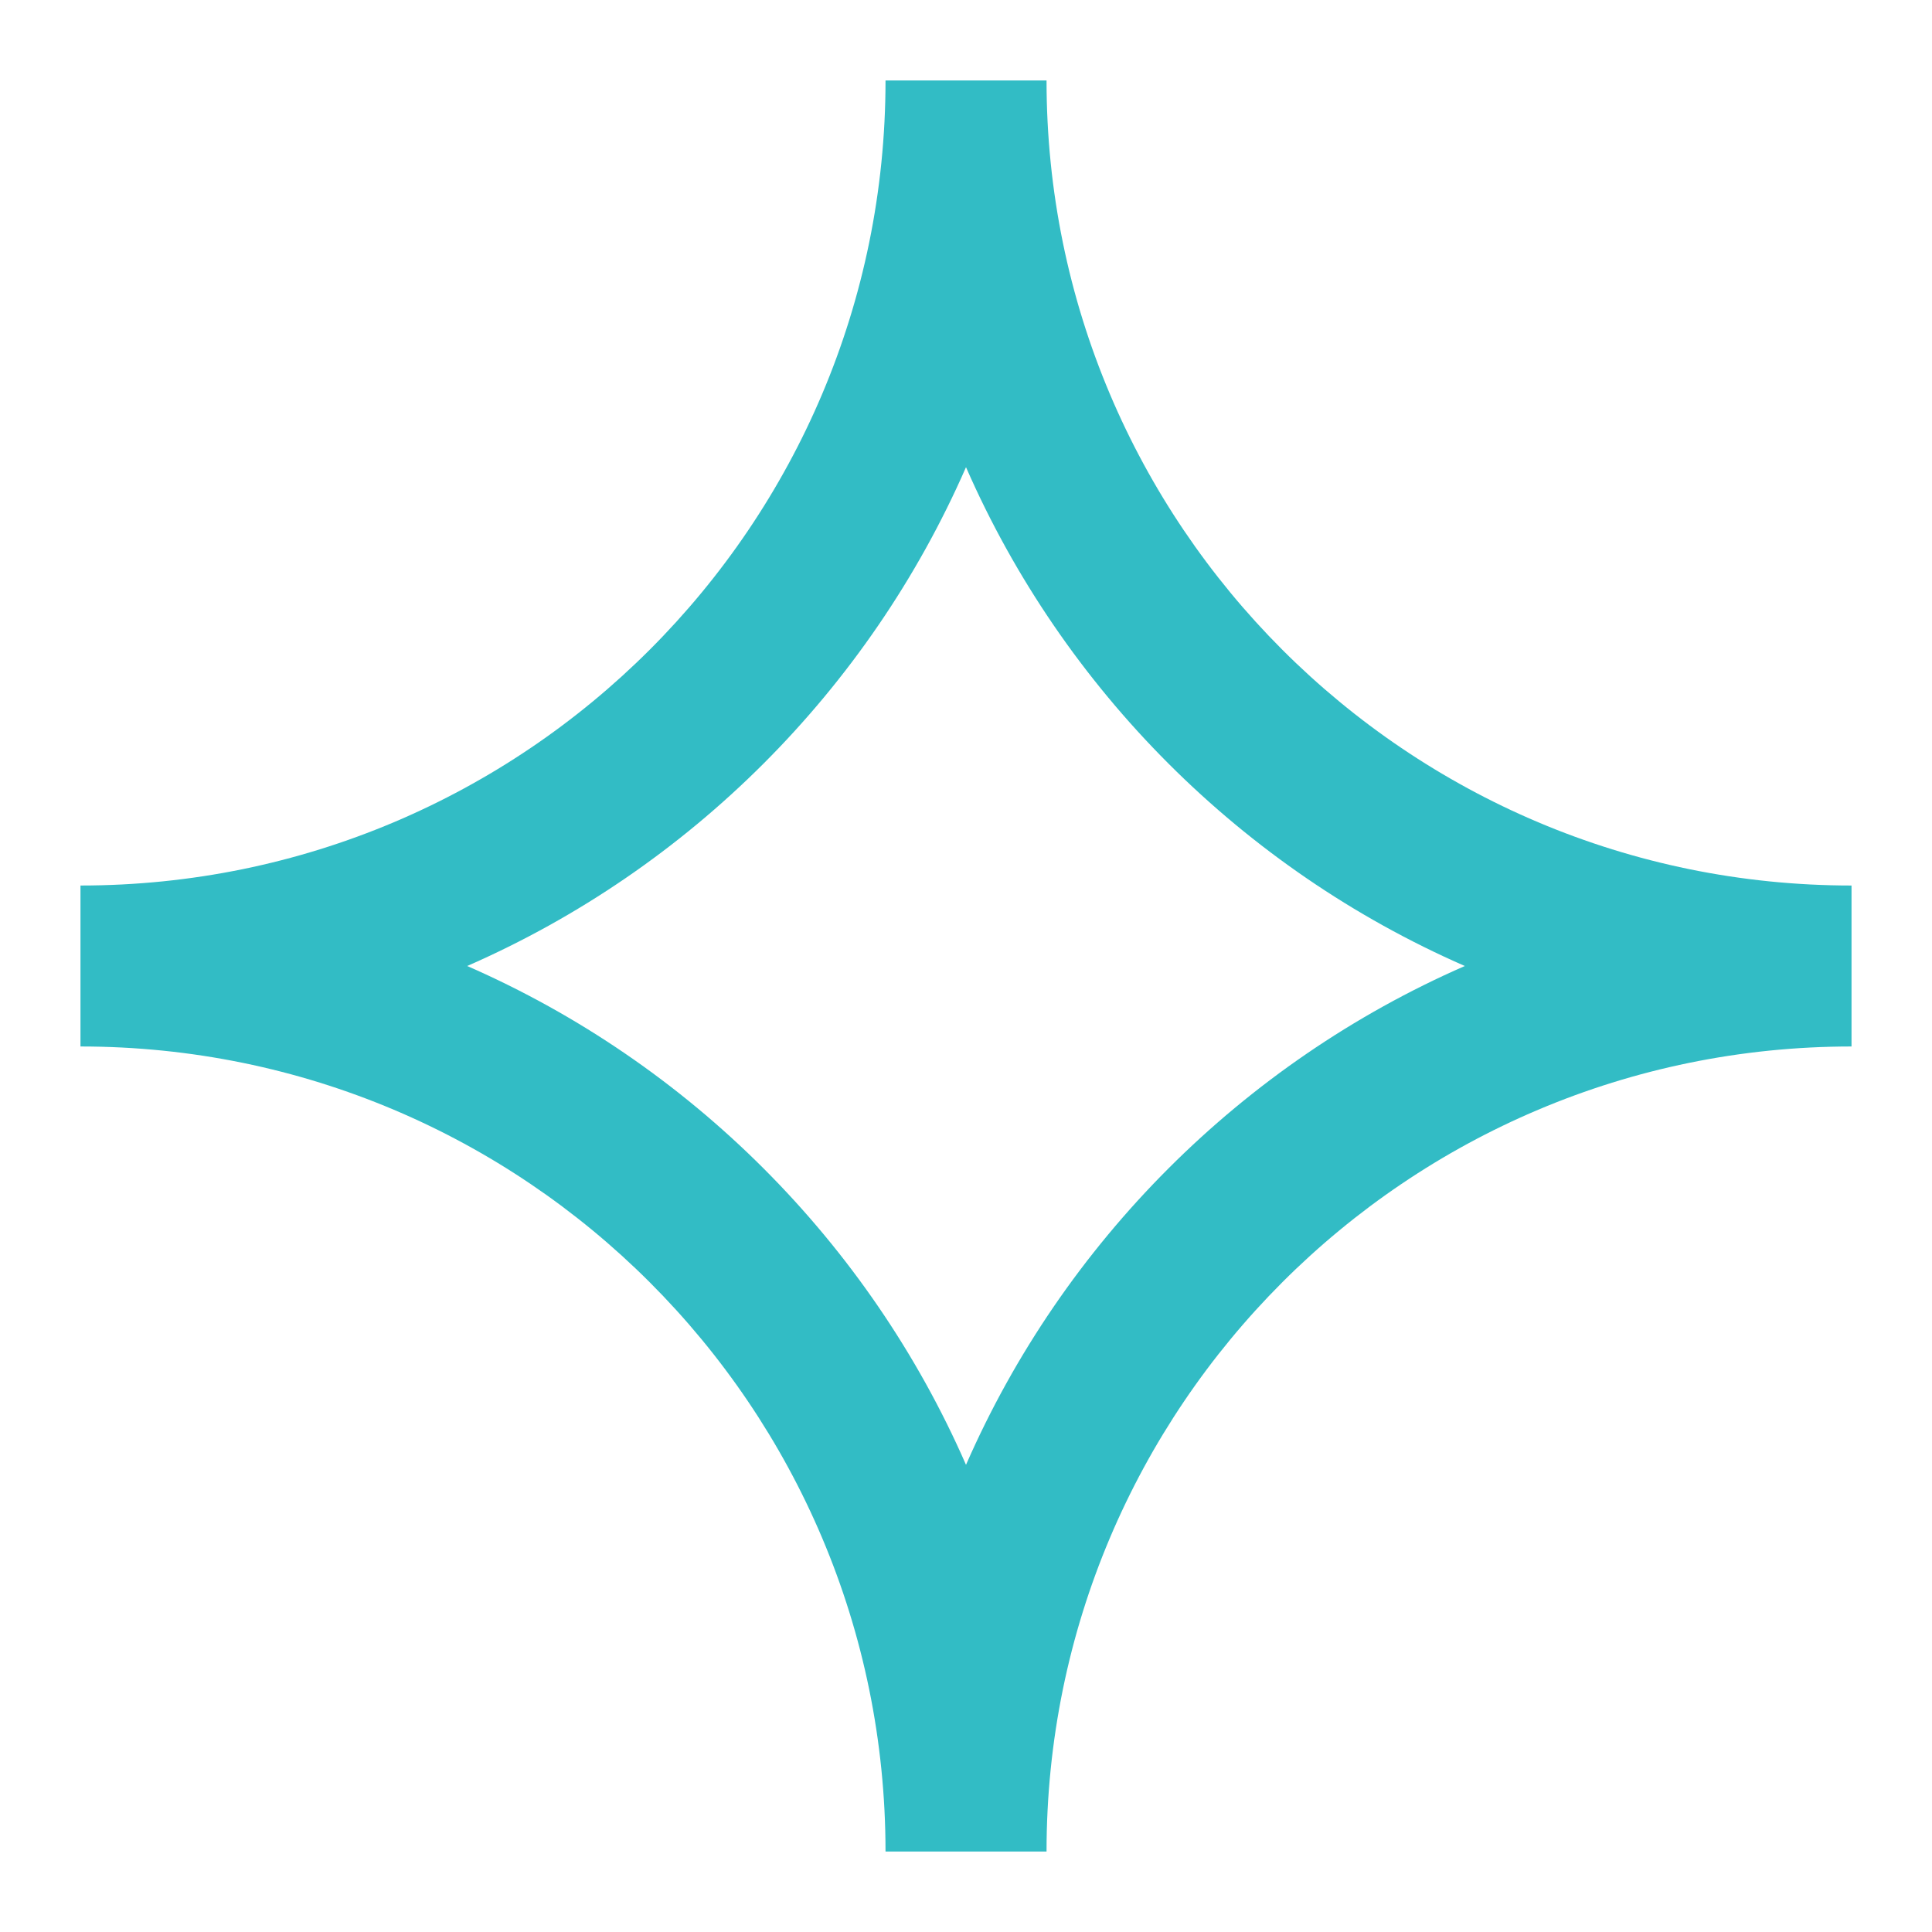 <svg width="32" height="32" viewBox="0 0 32 32" fill="none" xmlns="http://www.w3.org/2000/svg">
<path d="M1.333 14.667C8.697 14.667 14.667 8.697 14.667 1.333H17.334C17.334 8.697 23.303 14.667 30.667 14.667V17.333C23.303 17.333 17.334 23.303 17.334 30.667H14.667C14.667 23.303 8.697 17.333 1.333 17.333V14.667ZM7.738 16C11.425 17.612 14.388 20.575 16 24.262C17.613 20.575 20.575 17.612 24.262 16C20.575 14.388 17.613 11.425 16 7.738C14.388 11.425 11.425 14.388 7.738 16Z" fill="#32BCC5"/>
</svg>
